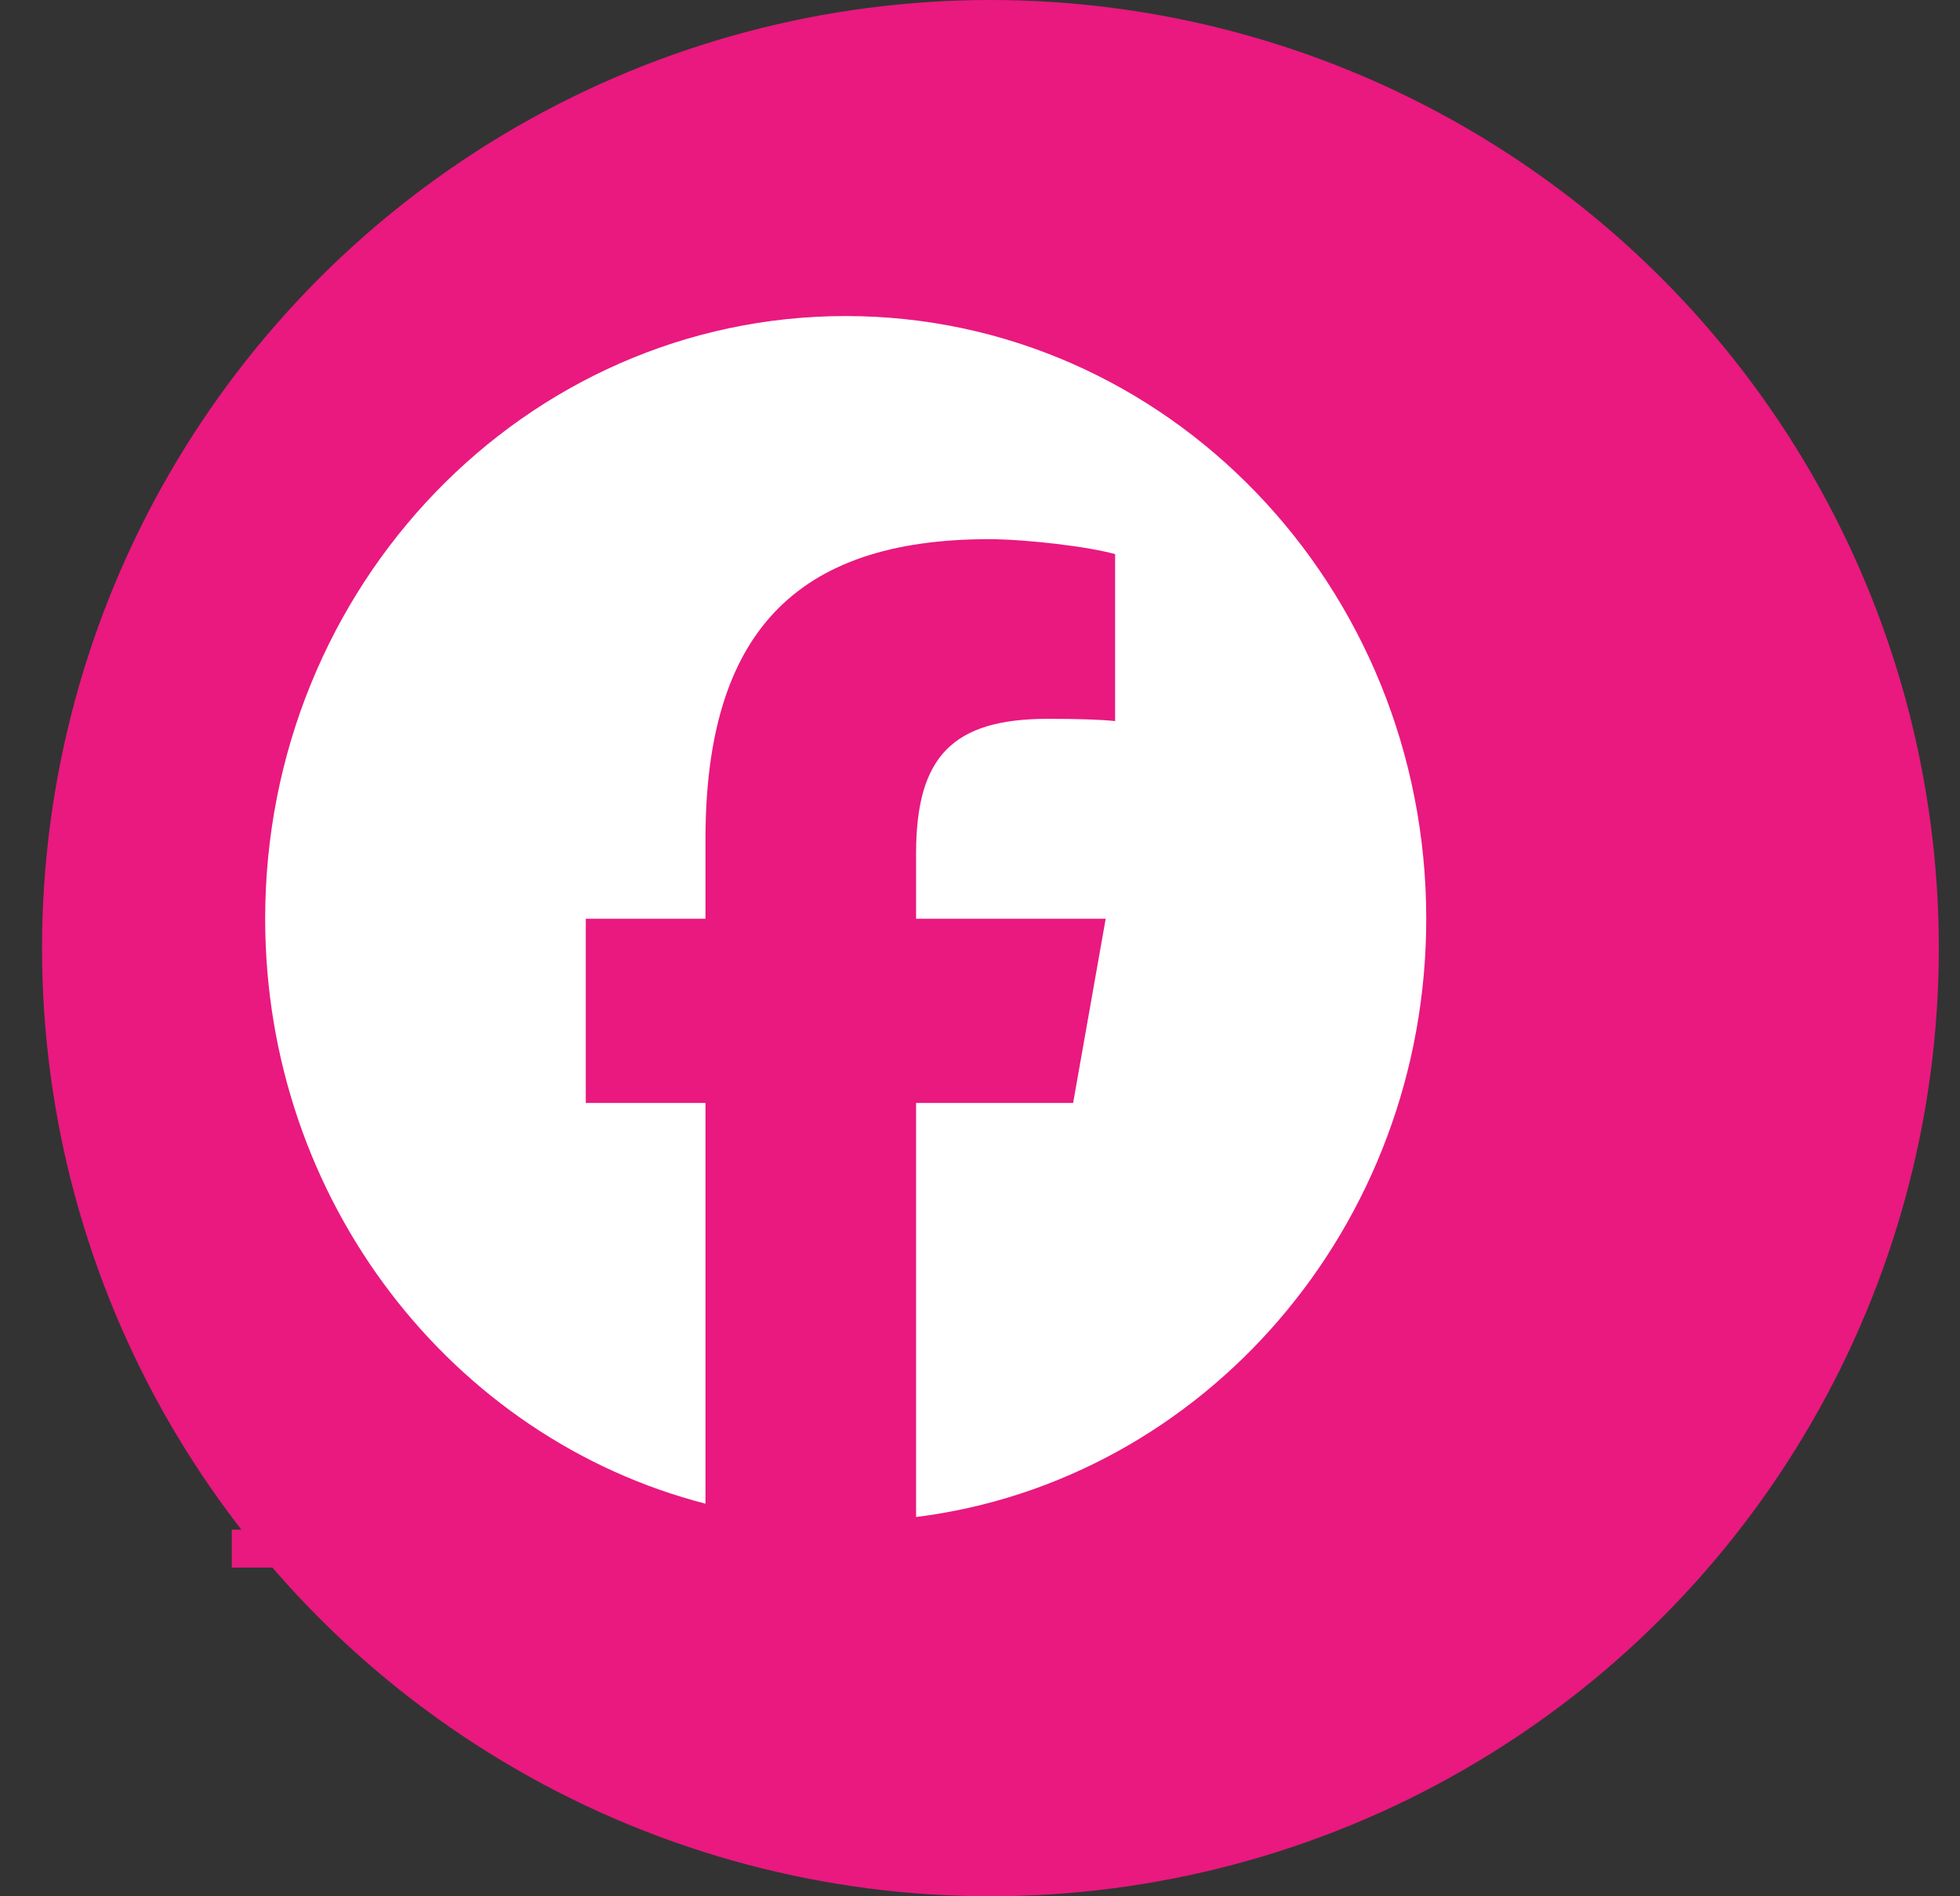 <svg width="31" height="30" viewBox="0 0 31 30" fill="none" xmlns="http://www.w3.org/2000/svg">
<rect x="0" y="0" width="31" height="30" fill="#333333" stroke="none"/>
<circle cx="15.665" cy="15" r="15" fill="#E9197F"/>
<path d="M7.266 17.324H5.886V23H4.794V17.324H3.942V16.424H4.794V15.956C4.794 15.22 4.982 14.684 5.358 14.348C5.742 14.004 6.354 13.832 7.194 13.832V14.744C6.714 14.744 6.374 14.84 6.174 15.032C5.982 15.216 5.886 15.524 5.886 15.956V16.424H7.266V17.324Z" fill="#E9197F"/>
<path d="M3.666 24.2H7.614V24.8H3.666V24.2Z" fill="#E9197F"/>
<a href="https://www.facebook.com/InstitutoEducaTec/">
<rect fill="black" fill-opacity="0" y="-9.53674e-07" width="3.948" height="18"/>
</a>
<path d="M13.376 5C8.305 5 4.194 9.269 4.194 14.535C4.194 19.006 7.159 22.759 11.158 23.789V17.449H9.265V14.535H11.158V13.279C11.158 10.034 12.572 8.53 15.641 8.53C16.222 8.53 17.226 8.648 17.637 8.767V11.408C17.42 11.384 17.044 11.372 16.576 11.372C15.071 11.372 14.489 11.965 14.489 13.504V14.535H17.488L16.973 17.449H14.489V24C19.035 23.43 22.558 19.41 22.558 14.535C22.558 9.269 18.447 5 13.376 5Z" fill="white"/>
</svg>
